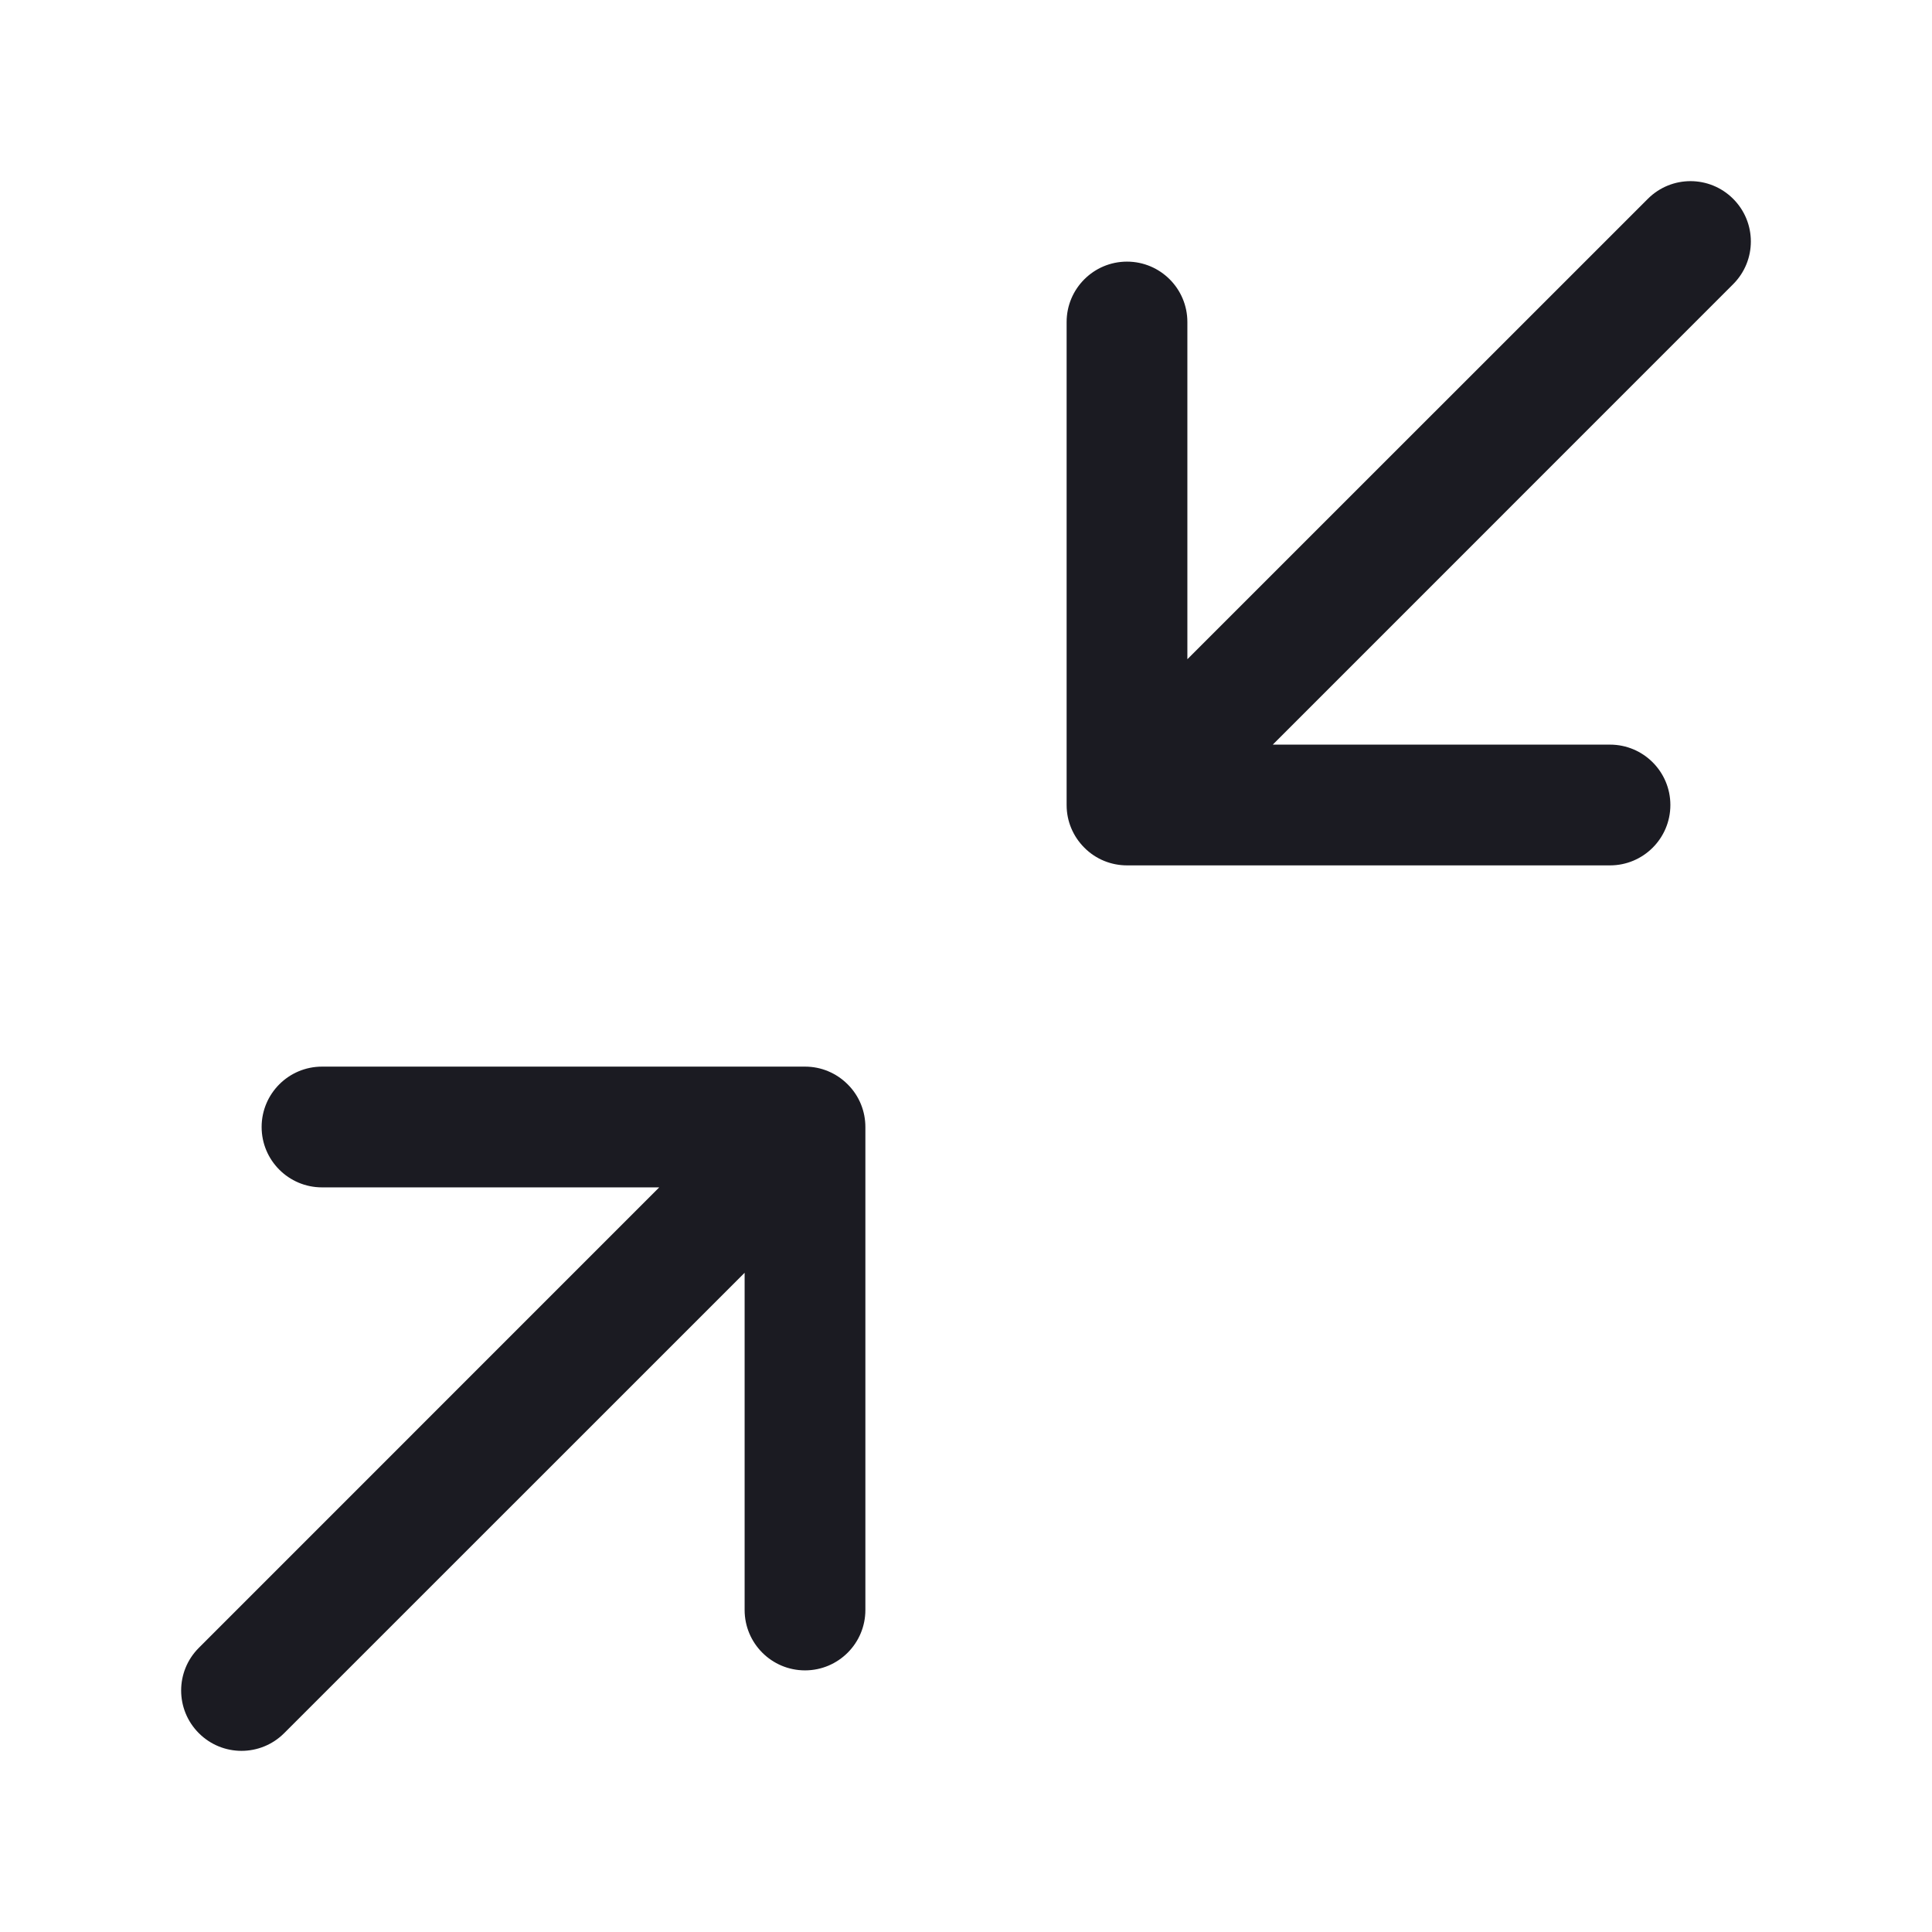 <svg width="24" height="24" viewBox="0 0 24 24" fill="none" xmlns="http://www.w3.org/2000/svg">
<path fill-rule="evenodd" clip-rule="evenodd" d="M21.53 3.53C21.823 3.237 21.823 2.763 21.53 2.47C21.237 2.177 20.763 2.177 20.47 2.47L14.75 8.189V4C14.75 3.586 14.414 3.25 14 3.25C13.586 3.25 13.25 3.586 13.25 4V10C13.25 10.102 13.27 10.199 13.307 10.287C13.344 10.376 13.398 10.458 13.47 10.53C13.616 10.677 13.808 10.75 14 10.75H20C20.414 10.75 20.75 10.414 20.75 10C20.75 9.586 20.414 9.25 20 9.25H15.811L21.53 3.53Z" fill="#1B1B22"/>
<path fill-rule="evenodd" clip-rule="evenodd" d="M4 13.25C3.586 13.25 3.25 13.586 3.25 14C3.25 14.414 3.586 14.75 4 14.75H8.189L2.47 20.47C2.177 20.763 2.177 21.237 2.47 21.53C2.763 21.823 3.237 21.823 3.53 21.53L9.25 15.811V20C9.25 20.414 9.586 20.75 10 20.75C10.414 20.75 10.75 20.414 10.75 20V14C10.75 13.808 10.677 13.616 10.53 13.47C10.458 13.398 10.376 13.344 10.287 13.307C10.199 13.27 10.102 13.25 10 13.25H4Z" fill="#1B1B22"/>
</svg>
